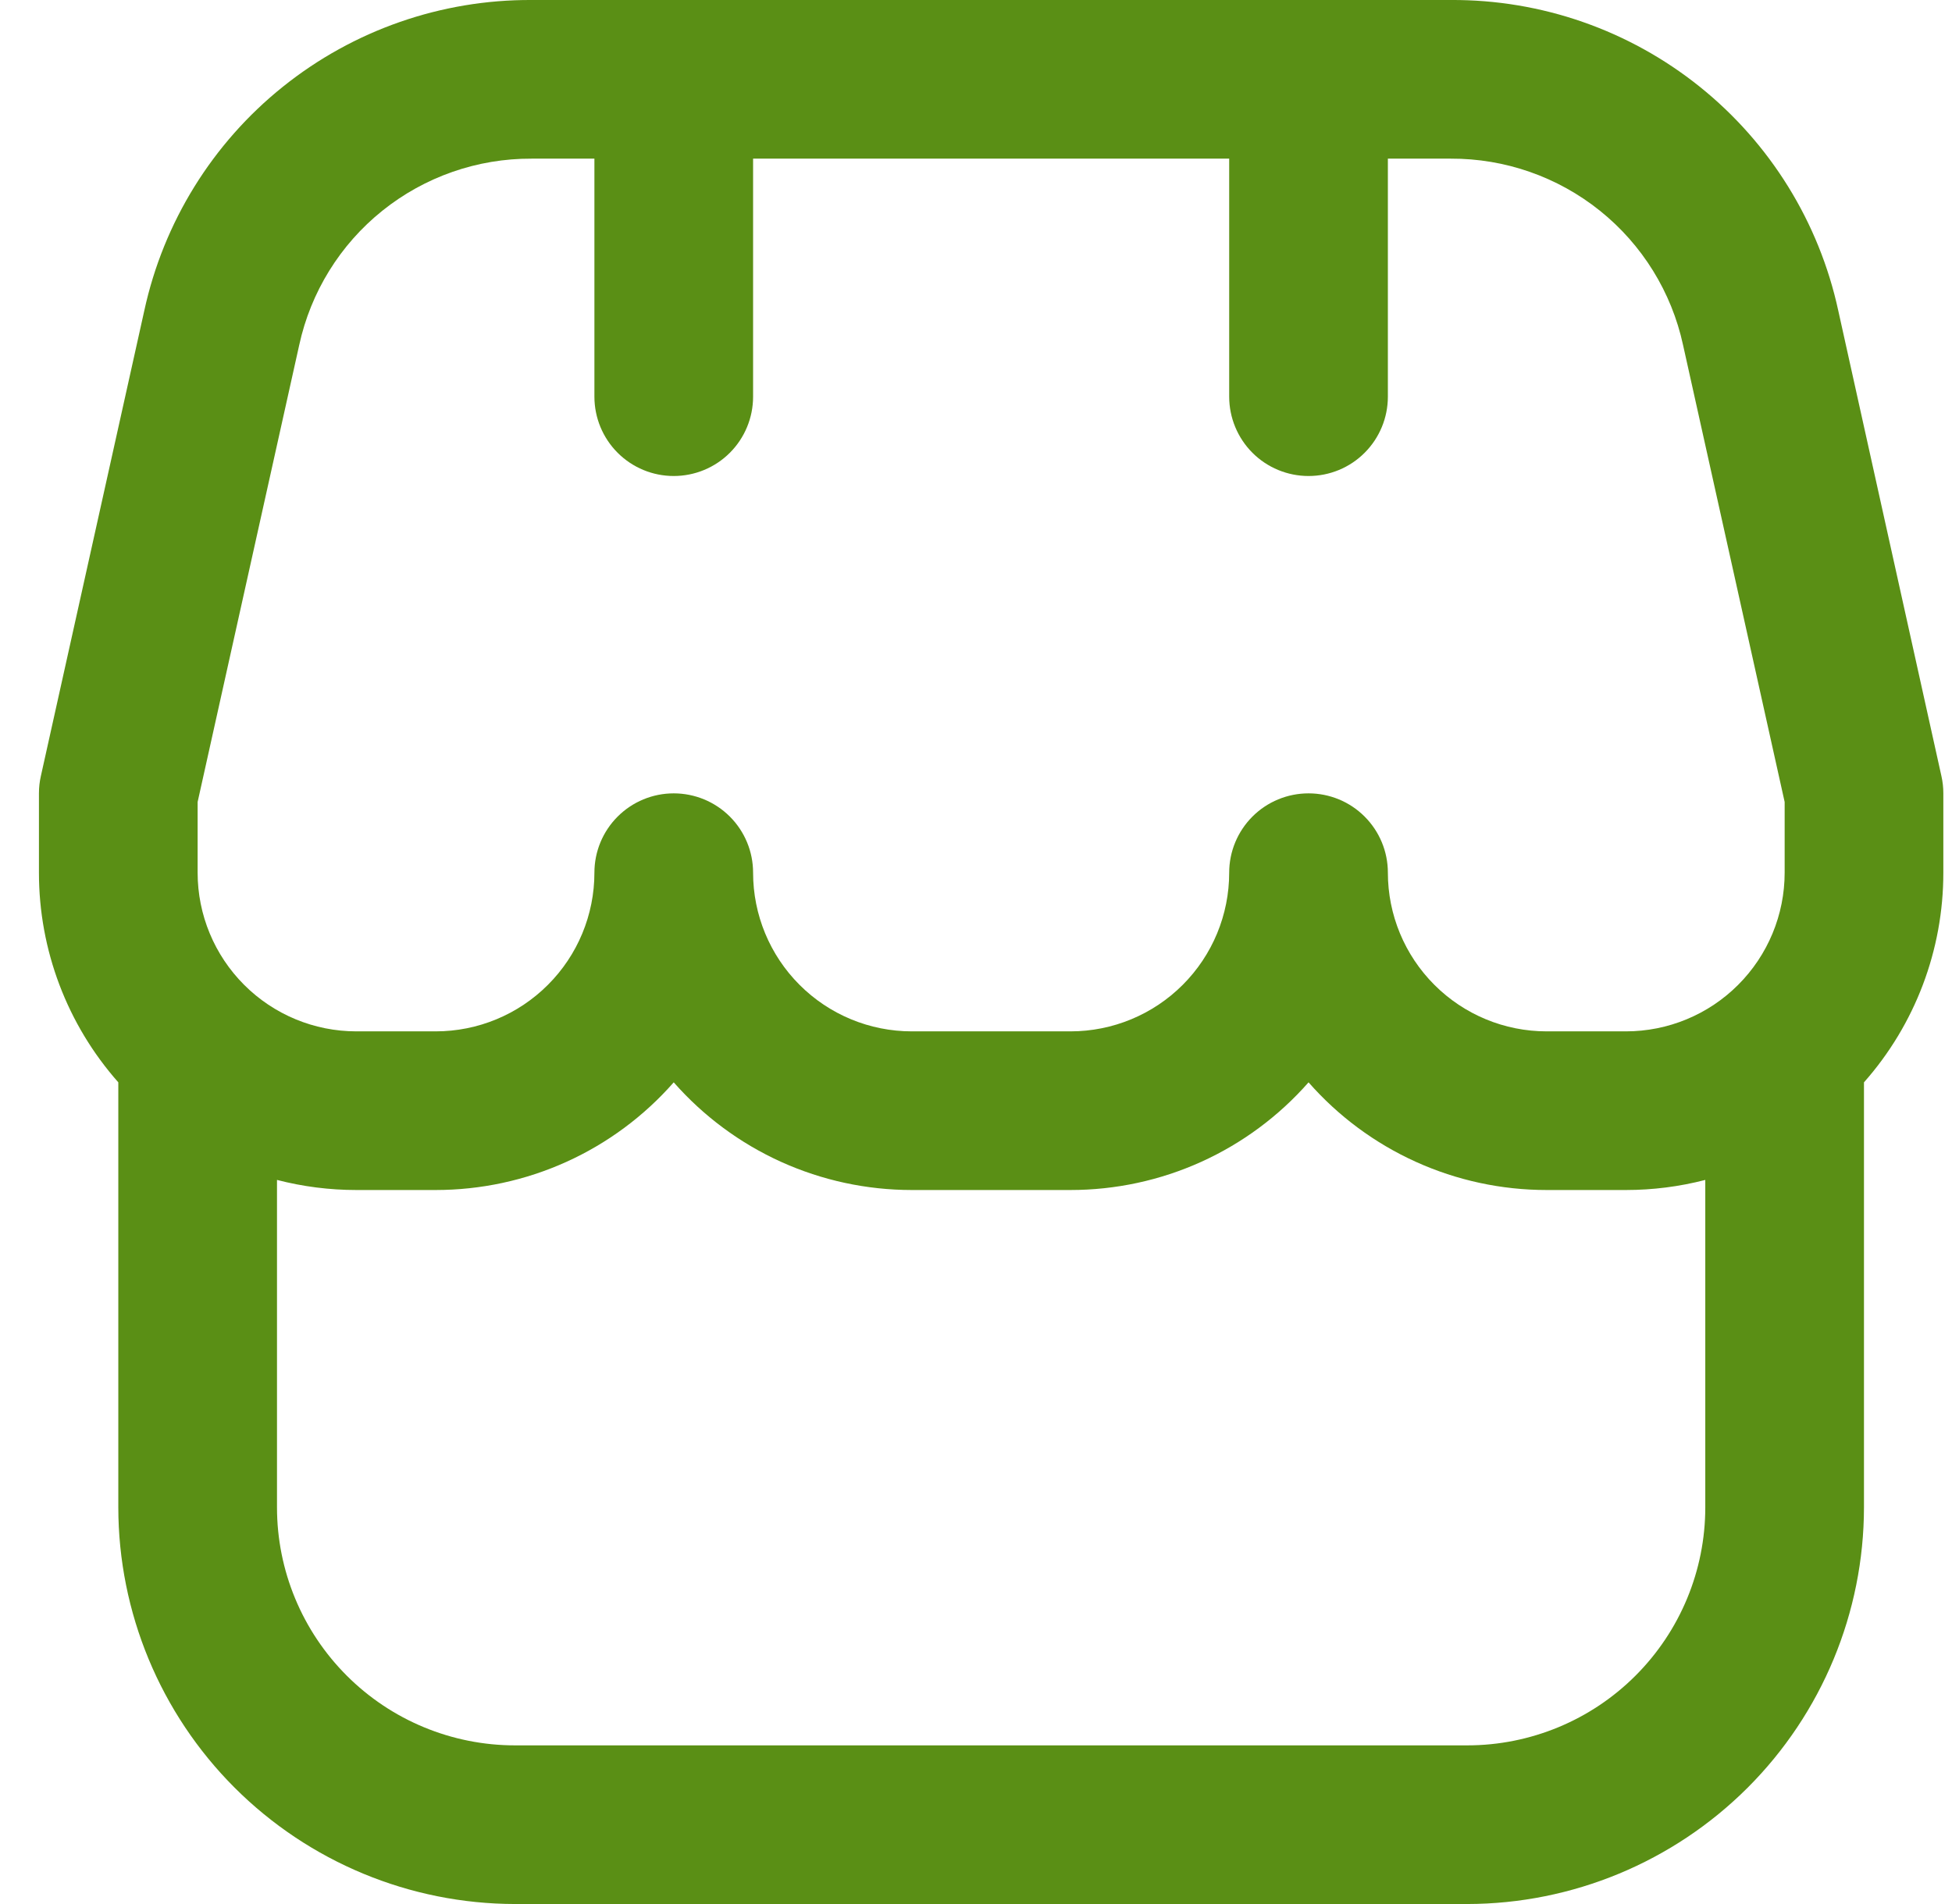<svg width="41" height="40" viewBox="0 0 41 40" fill="none" xmlns="http://www.w3.org/2000/svg">
<path id="icon" d="M40.818 16.667C40.818 16.545 40.805 16.424 40.778 16.305L38.611 6.525C38.209 4.669 37.18 3.007 35.698 1.819C34.216 0.631 32.371 -0.011 30.471 0H11.165C9.267 -0.009 7.423 0.634 5.942 1.822C4.461 3.009 3.434 4.67 3.031 6.525L0.858 16.305C0.831 16.424 0.818 16.545 0.818 16.667V18.333C0.817 19.956 1.41 21.523 2.485 22.738V31.667C2.487 33.876 3.366 35.994 4.928 37.556C6.491 39.118 8.609 39.997 10.818 40H30.818C33.027 39.997 35.145 39.118 36.708 37.556C38.27 35.994 39.149 33.876 39.151 31.667V22.738C40.226 21.523 40.819 19.956 40.818 18.333V16.667ZM4.151 16.848L6.285 7.248C6.527 6.136 7.143 5.139 8.031 4.427C8.92 3.714 10.026 3.328 11.165 3.333H12.485V8.333C12.485 8.775 12.66 9.199 12.973 9.512C13.286 9.825 13.709 10 14.151 10C14.593 10 15.017 9.825 15.33 9.512C15.643 9.199 15.818 8.775 15.818 8.333V3.333H25.818V8.333C25.818 8.775 25.994 9.199 26.306 9.512C26.619 9.825 27.043 10 27.485 10C27.927 10 28.351 9.825 28.663 9.512C28.976 9.199 29.151 8.775 29.151 8.333V3.333H30.471C31.61 3.328 32.716 3.714 33.605 4.427C34.493 5.139 35.11 6.136 35.351 7.248L37.485 16.848V18.333C37.485 19.218 37.133 20.065 36.508 20.69C35.883 21.316 35.035 21.667 34.151 21.667H32.485C31.601 21.667 30.753 21.316 30.128 20.69C29.503 20.065 29.151 19.218 29.151 18.333C29.151 17.891 28.976 17.468 28.663 17.155C28.351 16.842 27.927 16.667 27.485 16.667C27.043 16.667 26.619 16.842 26.306 17.155C25.994 17.468 25.818 17.891 25.818 18.333C25.818 19.218 25.467 20.065 24.842 20.69C24.217 21.316 23.369 21.667 22.485 21.667H19.151C18.267 21.667 17.419 21.316 16.794 20.69C16.169 20.065 15.818 19.218 15.818 18.333C15.818 17.891 15.643 17.468 15.33 17.155C15.017 16.842 14.593 16.667 14.151 16.667C13.709 16.667 13.286 16.842 12.973 17.155C12.66 17.468 12.485 17.891 12.485 18.333C12.485 19.218 12.134 20.065 11.508 20.69C10.883 21.316 10.036 21.667 9.151 21.667H7.485C6.601 21.667 5.753 21.316 5.128 20.69C4.503 20.065 4.151 19.218 4.151 18.333V16.848ZM30.818 36.667H10.818C9.492 36.667 8.22 36.14 7.283 35.202C6.345 34.264 5.818 32.993 5.818 31.667V24.788C6.362 24.929 6.922 25 7.485 25H9.151C10.098 25 11.033 24.799 11.896 24.409C12.758 24.019 13.527 23.449 14.151 22.738C14.776 23.449 15.545 24.019 16.407 24.409C17.27 24.799 18.205 25 19.151 25H22.485C23.431 25 24.367 24.799 25.229 24.409C26.091 24.019 26.86 23.449 27.485 22.738C28.109 23.449 28.878 24.019 29.741 24.409C30.603 24.799 31.538 25 32.485 25H34.151C34.714 25 35.274 24.929 35.818 24.788V31.667C35.818 32.993 35.291 34.264 34.353 35.202C33.416 36.14 32.144 36.667 30.818 36.667Z" fill="#5A8F15"/>
</svg>
